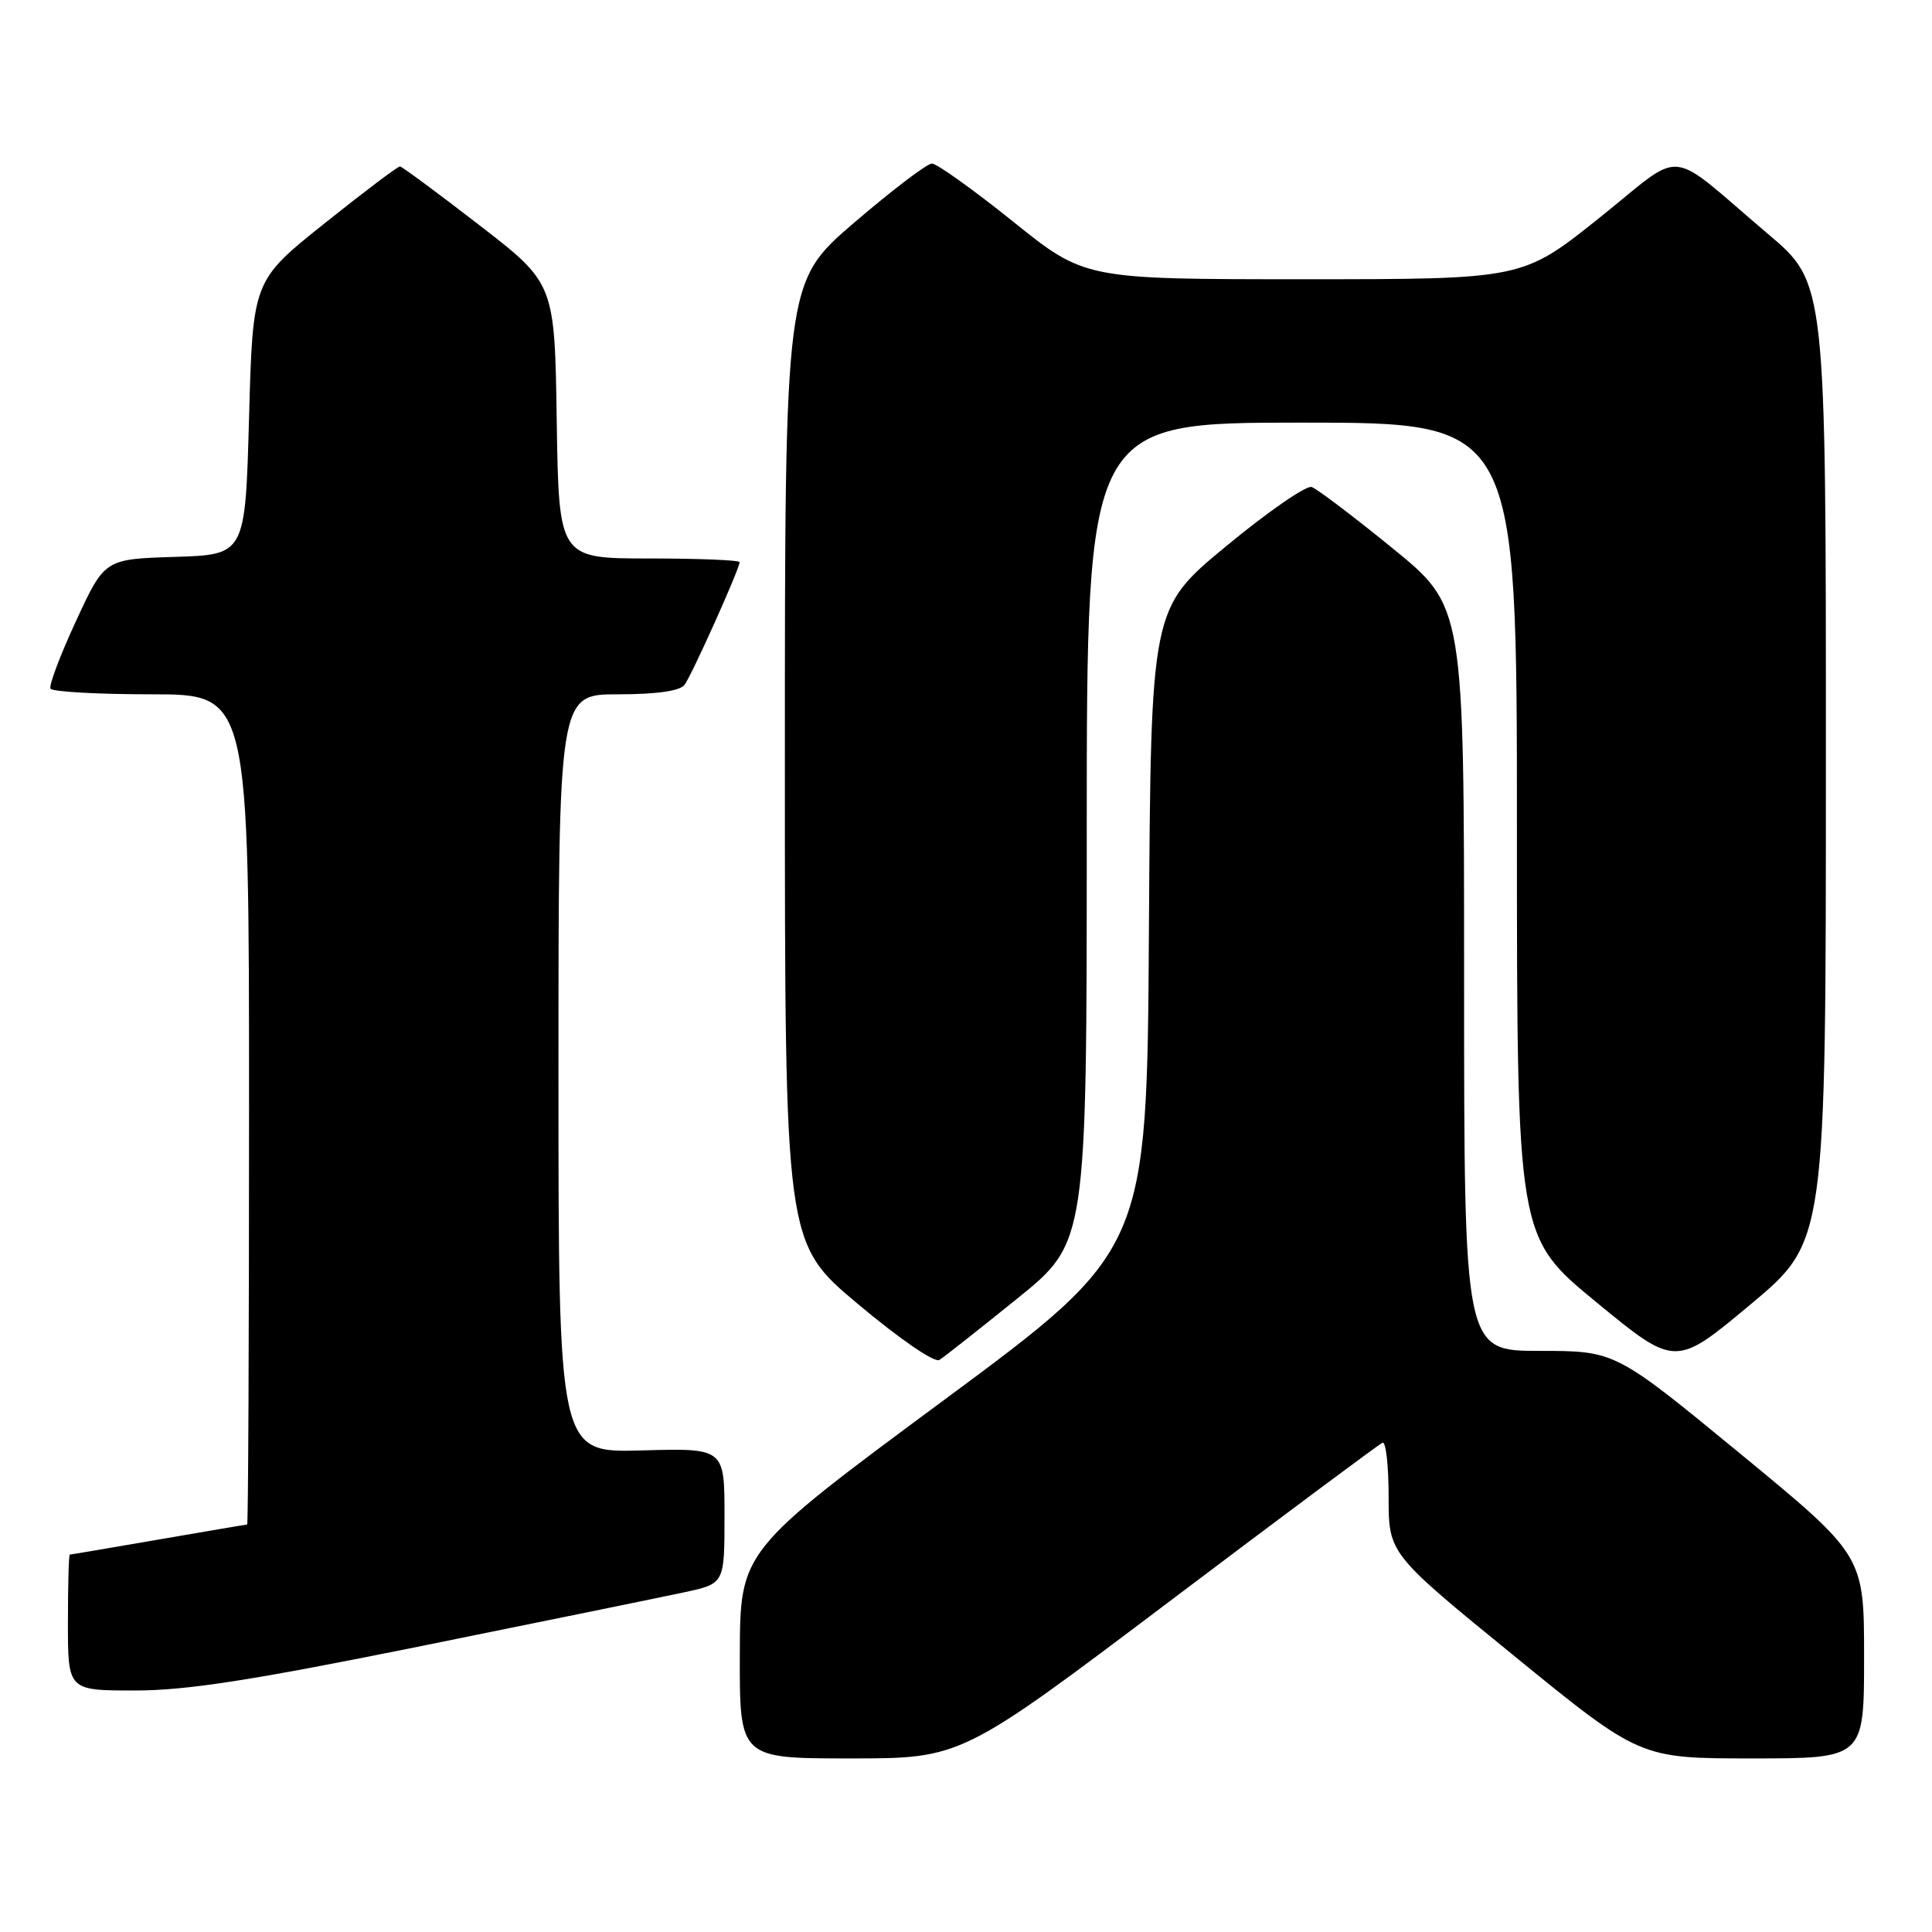 <?xml version="1.0" encoding="UTF-8" standalone="no"?>
<!DOCTYPE svg PUBLIC "-//W3C//DTD SVG 1.1//EN" "http://www.w3.org/Graphics/SVG/1.1/DTD/svg11.dtd" >
<svg xmlns="http://www.w3.org/2000/svg" xmlns:xlink="http://www.w3.org/1999/xlink" version="1.1" viewBox="0 0 256 256">
 <g >
 <path fill="currentColor"
d=" M 154.89 212.25 C 170.01 200.84 182.74 191.35 183.19 191.17 C 183.64 190.98 184.00 194.21 184.00 198.35 C 184.00 205.86 184.00 205.86 200.65 219.43 C 217.30 233.00 217.30 233.00 232.15 233.00 C 247.00 233.00 247.00 233.00 247.00 219.56 C 247.00 206.12 247.00 206.12 230.52 192.56 C 214.03 179.00 214.03 179.00 204.02 179.00 C 194.00 179.00 194.00 179.00 194.00 129.68 C 194.00 80.37 194.00 80.37 184.55 72.67 C 179.36 68.44 174.52 64.78 173.80 64.53 C 173.09 64.29 168.00 67.80 162.50 72.35 C 152.50 80.60 152.50 80.60 152.24 123.11 C 151.98 165.62 151.98 165.62 125.02 185.56 C 98.07 205.50 98.07 205.50 98.03 219.25 C 98.00 233.00 98.00 233.00 112.70 233.00 C 127.39 233.00 127.39 233.00 154.89 212.25 Z  M 56.12 218.05 C 72.28 214.78 87.86 211.59 90.75 210.97 C 96.00 209.83 96.00 209.83 96.00 200.85 C 96.00 191.88 96.00 191.88 85.00 192.19 C 74.00 192.50 74.00 192.50 74.00 142.25 C 74.00 92.00 74.00 92.00 81.88 92.00 C 87.01 92.00 90.08 91.56 90.70 90.75 C 91.67 89.46 98.00 75.37 98.00 74.49 C 98.00 74.22 92.61 74.00 86.02 74.00 C 74.05 74.00 74.05 74.00 73.77 55.78 C 73.50 37.55 73.50 37.55 63.50 29.82 C 58.00 25.57 53.27 22.08 53.00 22.05 C 52.73 22.03 48.23 25.42 43.00 29.60 C 33.50 37.19 33.50 37.19 33.00 55.34 C 32.50 73.50 32.50 73.50 23.18 73.79 C 13.87 74.08 13.87 74.08 10.07 82.29 C 7.98 86.80 6.46 90.84 6.69 91.25 C 6.93 91.66 12.94 92.00 20.06 92.00 C 33.00 92.00 33.00 92.00 33.00 147.00 C 33.00 177.25 32.89 202.00 32.75 202.01 C 32.61 202.01 27.32 202.91 21.00 204.00 C 14.68 205.09 9.39 205.99 9.25 205.99 C 9.11 206.00 9.00 210.05 9.00 215.00 C 9.00 224.00 9.00 224.00 17.87 224.00 C 24.74 224.00 33.36 222.66 56.12 218.05 Z  M 134.80 172.06 C 144.00 164.63 144.00 164.63 144.00 110.31 C 144.00 56.00 144.00 56.00 172.50 56.00 C 201.00 56.00 201.00 56.00 201.00 109.94 C 201.00 163.89 201.00 163.89 211.50 172.53 C 222.00 181.16 222.00 181.16 231.97 172.83 C 241.94 164.50 241.94 164.50 241.94 101.00 C 241.95 37.50 241.95 37.50 234.27 31.00 C 220.52 19.35 223.49 19.63 211.86 28.92 C 201.74 37.00 201.74 37.00 172.74 37.00 C 143.73 37.00 143.73 37.00 134.20 29.33 C 128.95 25.12 124.13 21.67 123.48 21.67 C 122.84 21.67 118.19 25.21 113.15 29.53 C 104.00 37.40 104.00 37.40 104.00 101.04 C 104.00 164.68 104.00 164.68 113.68 172.79 C 119.18 177.41 123.83 180.60 124.47 180.20 C 125.09 179.82 129.73 176.15 134.80 172.06 Z "/>
</g>
</svg>